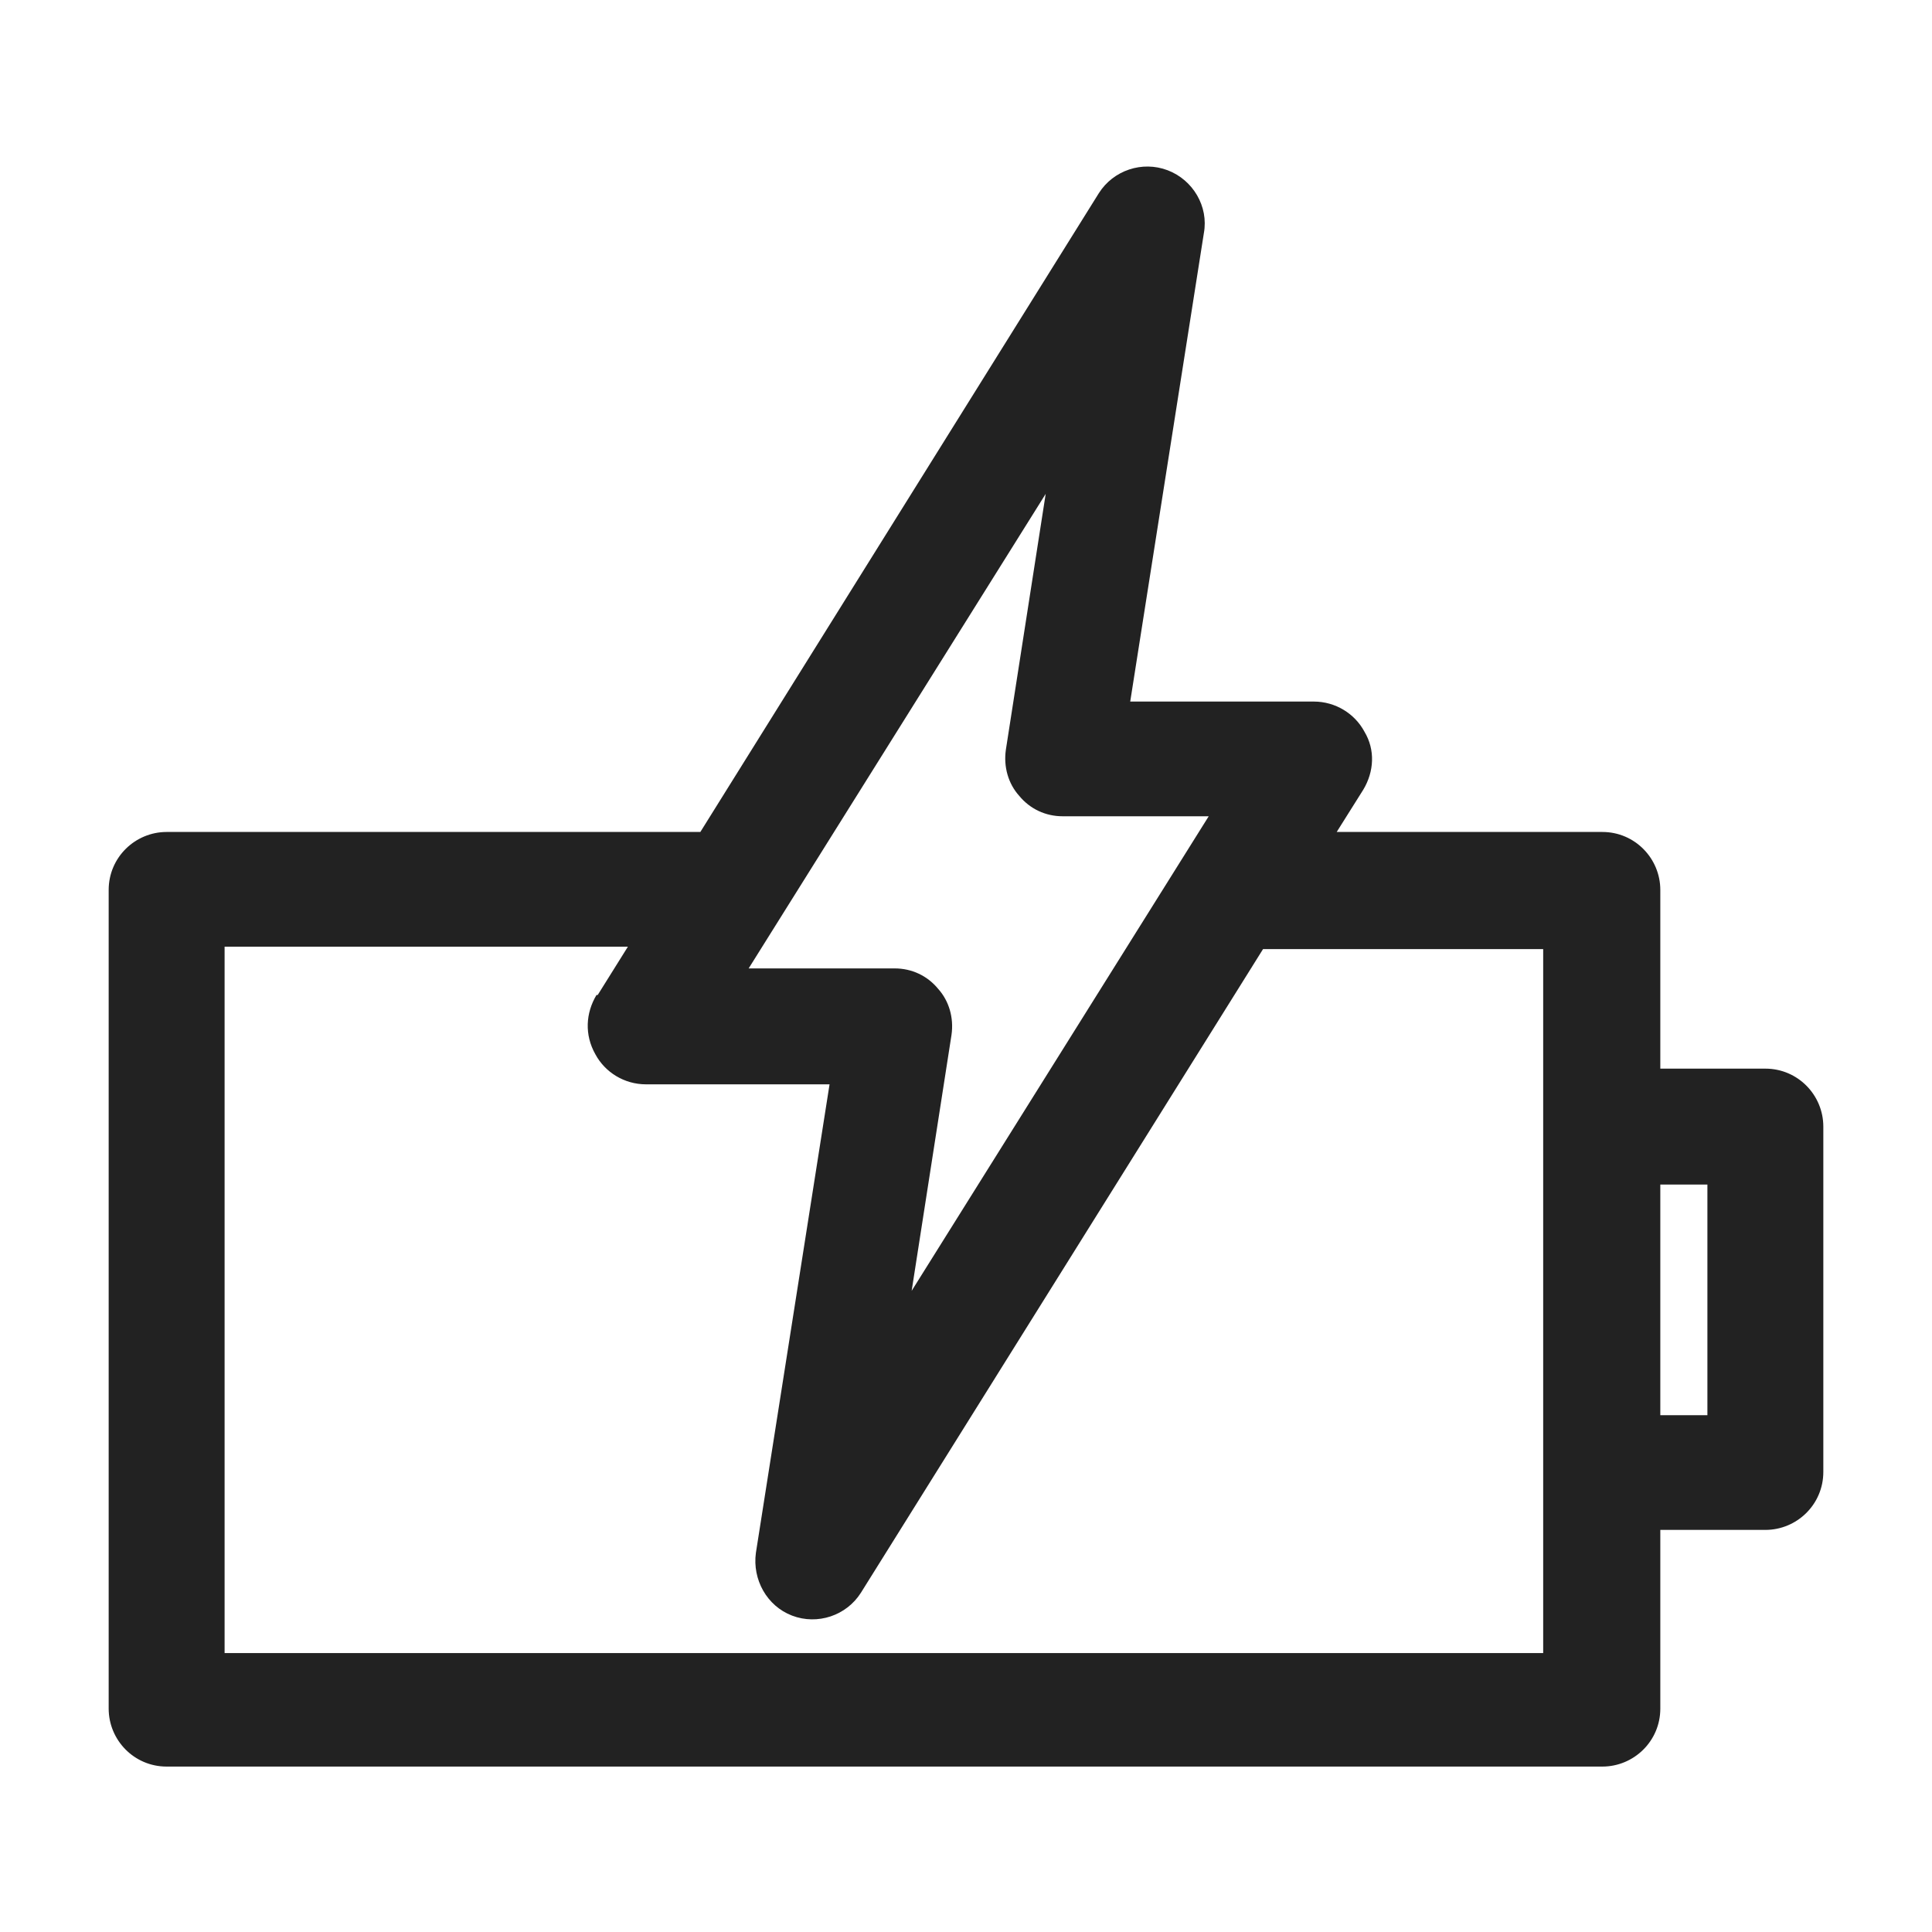 <svg width="16" height="16" viewBox="0 0 16 16" fill="none" xmlns="http://www.w3.org/2000/svg">
<g id="charged battery_XS 1">
<path id="Vector" d="M14.62 8.85H13.75V7.37C13.75 7.11 13.54 6.89 13.27 6.89H11.07L11.29 6.54C11.38 6.39 11.39 6.21 11.3 6.06C11.22 5.91 11.06 5.81 10.88 5.81H9.36L9.97 1.93C10.01 1.71 9.88 1.49 9.67 1.41C9.46 1.33 9.22 1.41 9.1 1.6L5.8 6.89H1.38C1.12 6.89 0.9 7.1 0.9 7.37V14.15C0.9 14.41 1.11 14.63 1.38 14.63H13.27C13.53 14.63 13.75 14.42 13.75 14.15V12.67H14.62C14.88 12.67 15.1 12.46 15.1 12.19V9.33C15.1 9.07 14.89 8.85 14.62 8.85V8.85ZM14.14 9.81V11.72H13.75V9.81H14.14ZM8.33 6.21C8.31 6.35 8.35 6.49 8.44 6.59C8.53 6.7 8.66 6.76 8.8 6.76H10.01L7.55 10.69L7.88 8.57C7.9 8.43 7.86 8.29 7.77 8.19C7.68 8.08 7.55 8.02 7.41 8.02H6.2L8.66 4.09L8.33 6.21V6.21ZM4.94 8.24C4.85 8.39 4.84 8.57 4.93 8.73C5.01 8.88 5.17 8.98 5.35 8.98H6.87L6.26 12.86C6.23 13.08 6.35 13.3 6.56 13.38C6.77 13.46 7.01 13.38 7.13 13.19L10.46 7.86H12.78V13.69H1.86V7.84H5.2L4.95 8.24H4.94Z" fill="#222222"/>
</g>
</svg>
